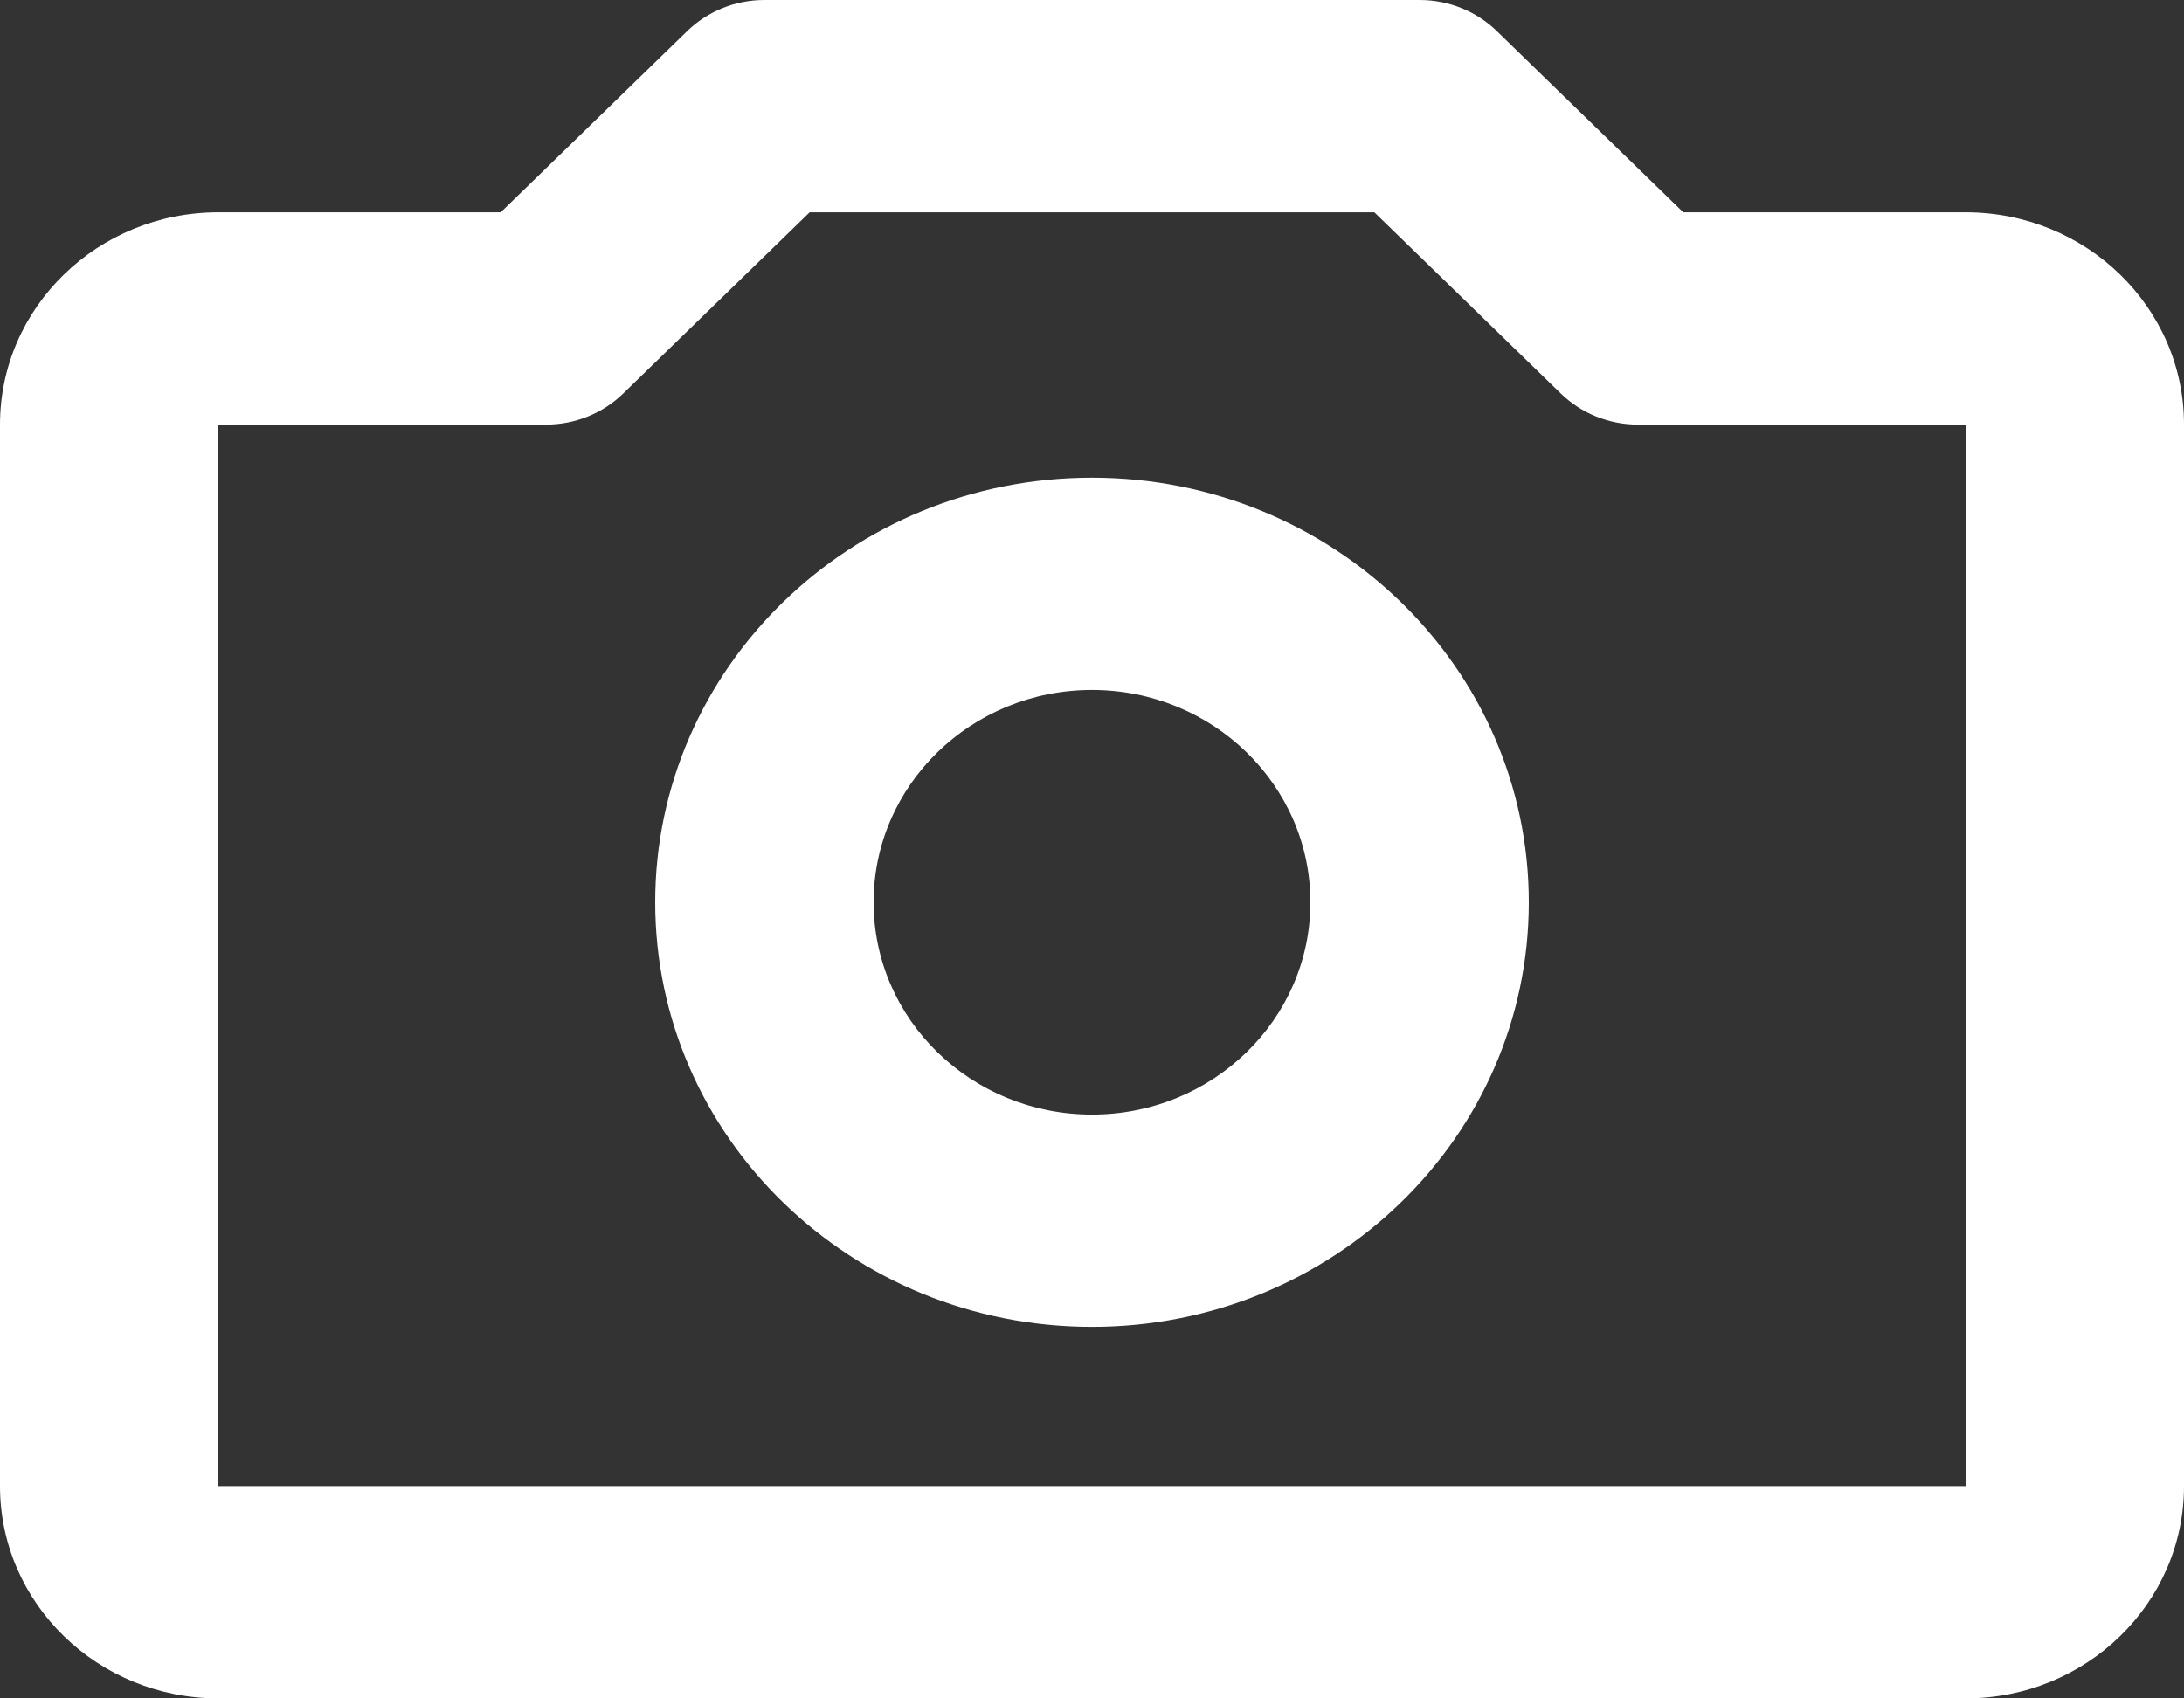 <svg width="36" height="28" fill="none" xmlns="http://www.w3.org/2000/svg"><rect width="100%" height="100%" fill="#333333" stroke="none"/><path d="M11.327.513C11.665.184 12.123 0 12.6 0h10.8c.477 0 .935.184 1.273.513L27.746 3.5H32.4C34.388 3.5 36 5.067 36 7v17.5c0 1.933-1.612 3.5-3.6 3.5H3.6C1.612 28 0 26.433 0 24.5V7c0-1.933 1.612-3.5 3.6-3.5h4.654L11.327.513ZM13.346 3.5l-3.073 2.987C9.935 6.816 9.477 7 9 7H3.6v17.5h28.8V7H27c-.477 0-.935-.184-1.273-.513L22.654 3.5h-9.309ZM18 11.375c-1.988 0-3.6 1.567-3.6 3.5s1.612 3.5 3.6 3.5c1.988 0 3.6-1.567 3.6-3.5s-1.612-3.5-3.6-3.5Zm-7.2 3.5c0-3.866 3.224-7 7.2-7 3.976 0 7.2 3.134 7.2 7s-3.224 7-7.2 7c-3.976 0-7.2-3.134-7.2-7Z" fill="#fff"/></svg>
